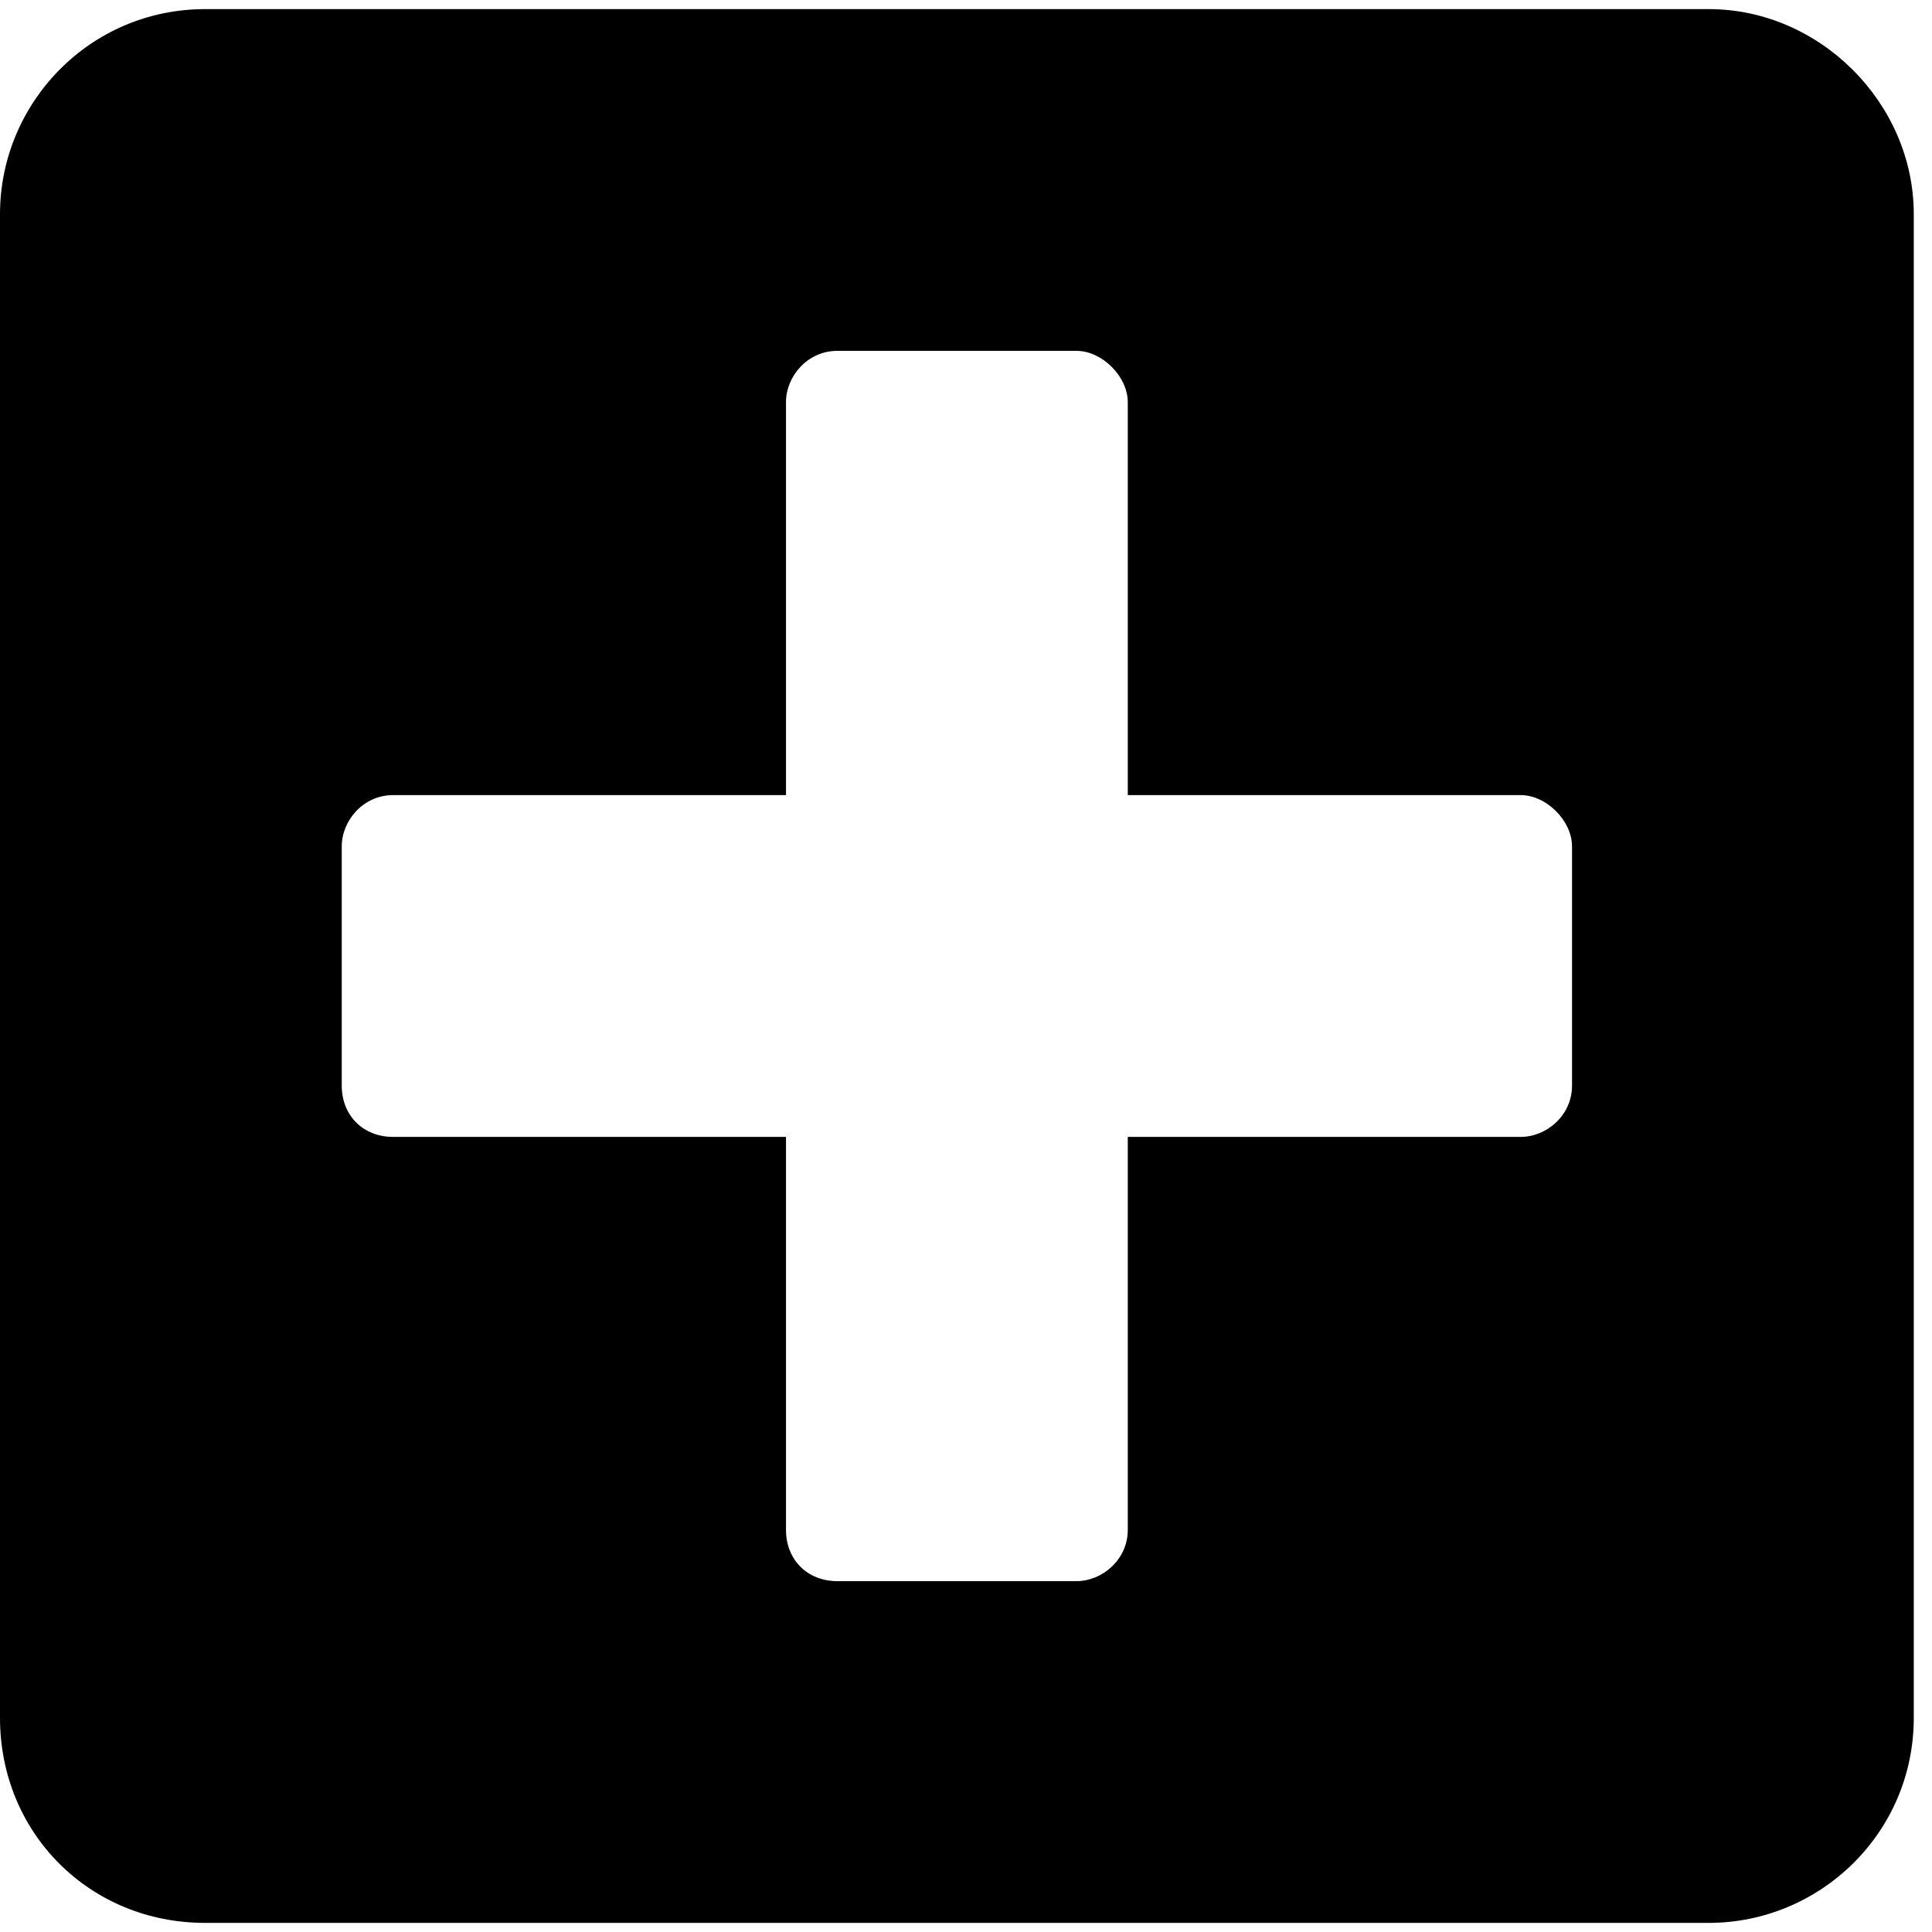 <svg width="53" height="53" viewBox="0 0 53 53" fill="none" xmlns="http://www.w3.org/2000/svg">
<path d="M46.875 0.25H5.625C2.461 0.25 0 2.828 0 5.875V47.125C0 50.289 2.461 52.75 5.625 52.75H46.875C49.922 52.75 52.5 50.289 52.5 47.125V5.875C52.5 2.828 49.922 0.25 46.875 0.25ZM43.125 29.781C43.125 30.602 42.422 31.188 41.719 31.188H30.938V41.969C30.938 42.789 30.234 43.375 29.531 43.375H22.969C22.148 43.375 21.562 42.789 21.562 41.969V31.188H10.781C9.961 31.188 9.375 30.602 9.375 29.781V23.219C9.375 22.516 9.961 21.812 10.781 21.812H21.562V11.031C21.562 10.328 22.148 9.625 22.969 9.625H29.531C30.234 9.625 30.938 10.328 30.938 11.031V21.812H41.719C42.422 21.812 43.125 22.516 43.125 23.219V29.781Z" fill="black"/>
</svg>
